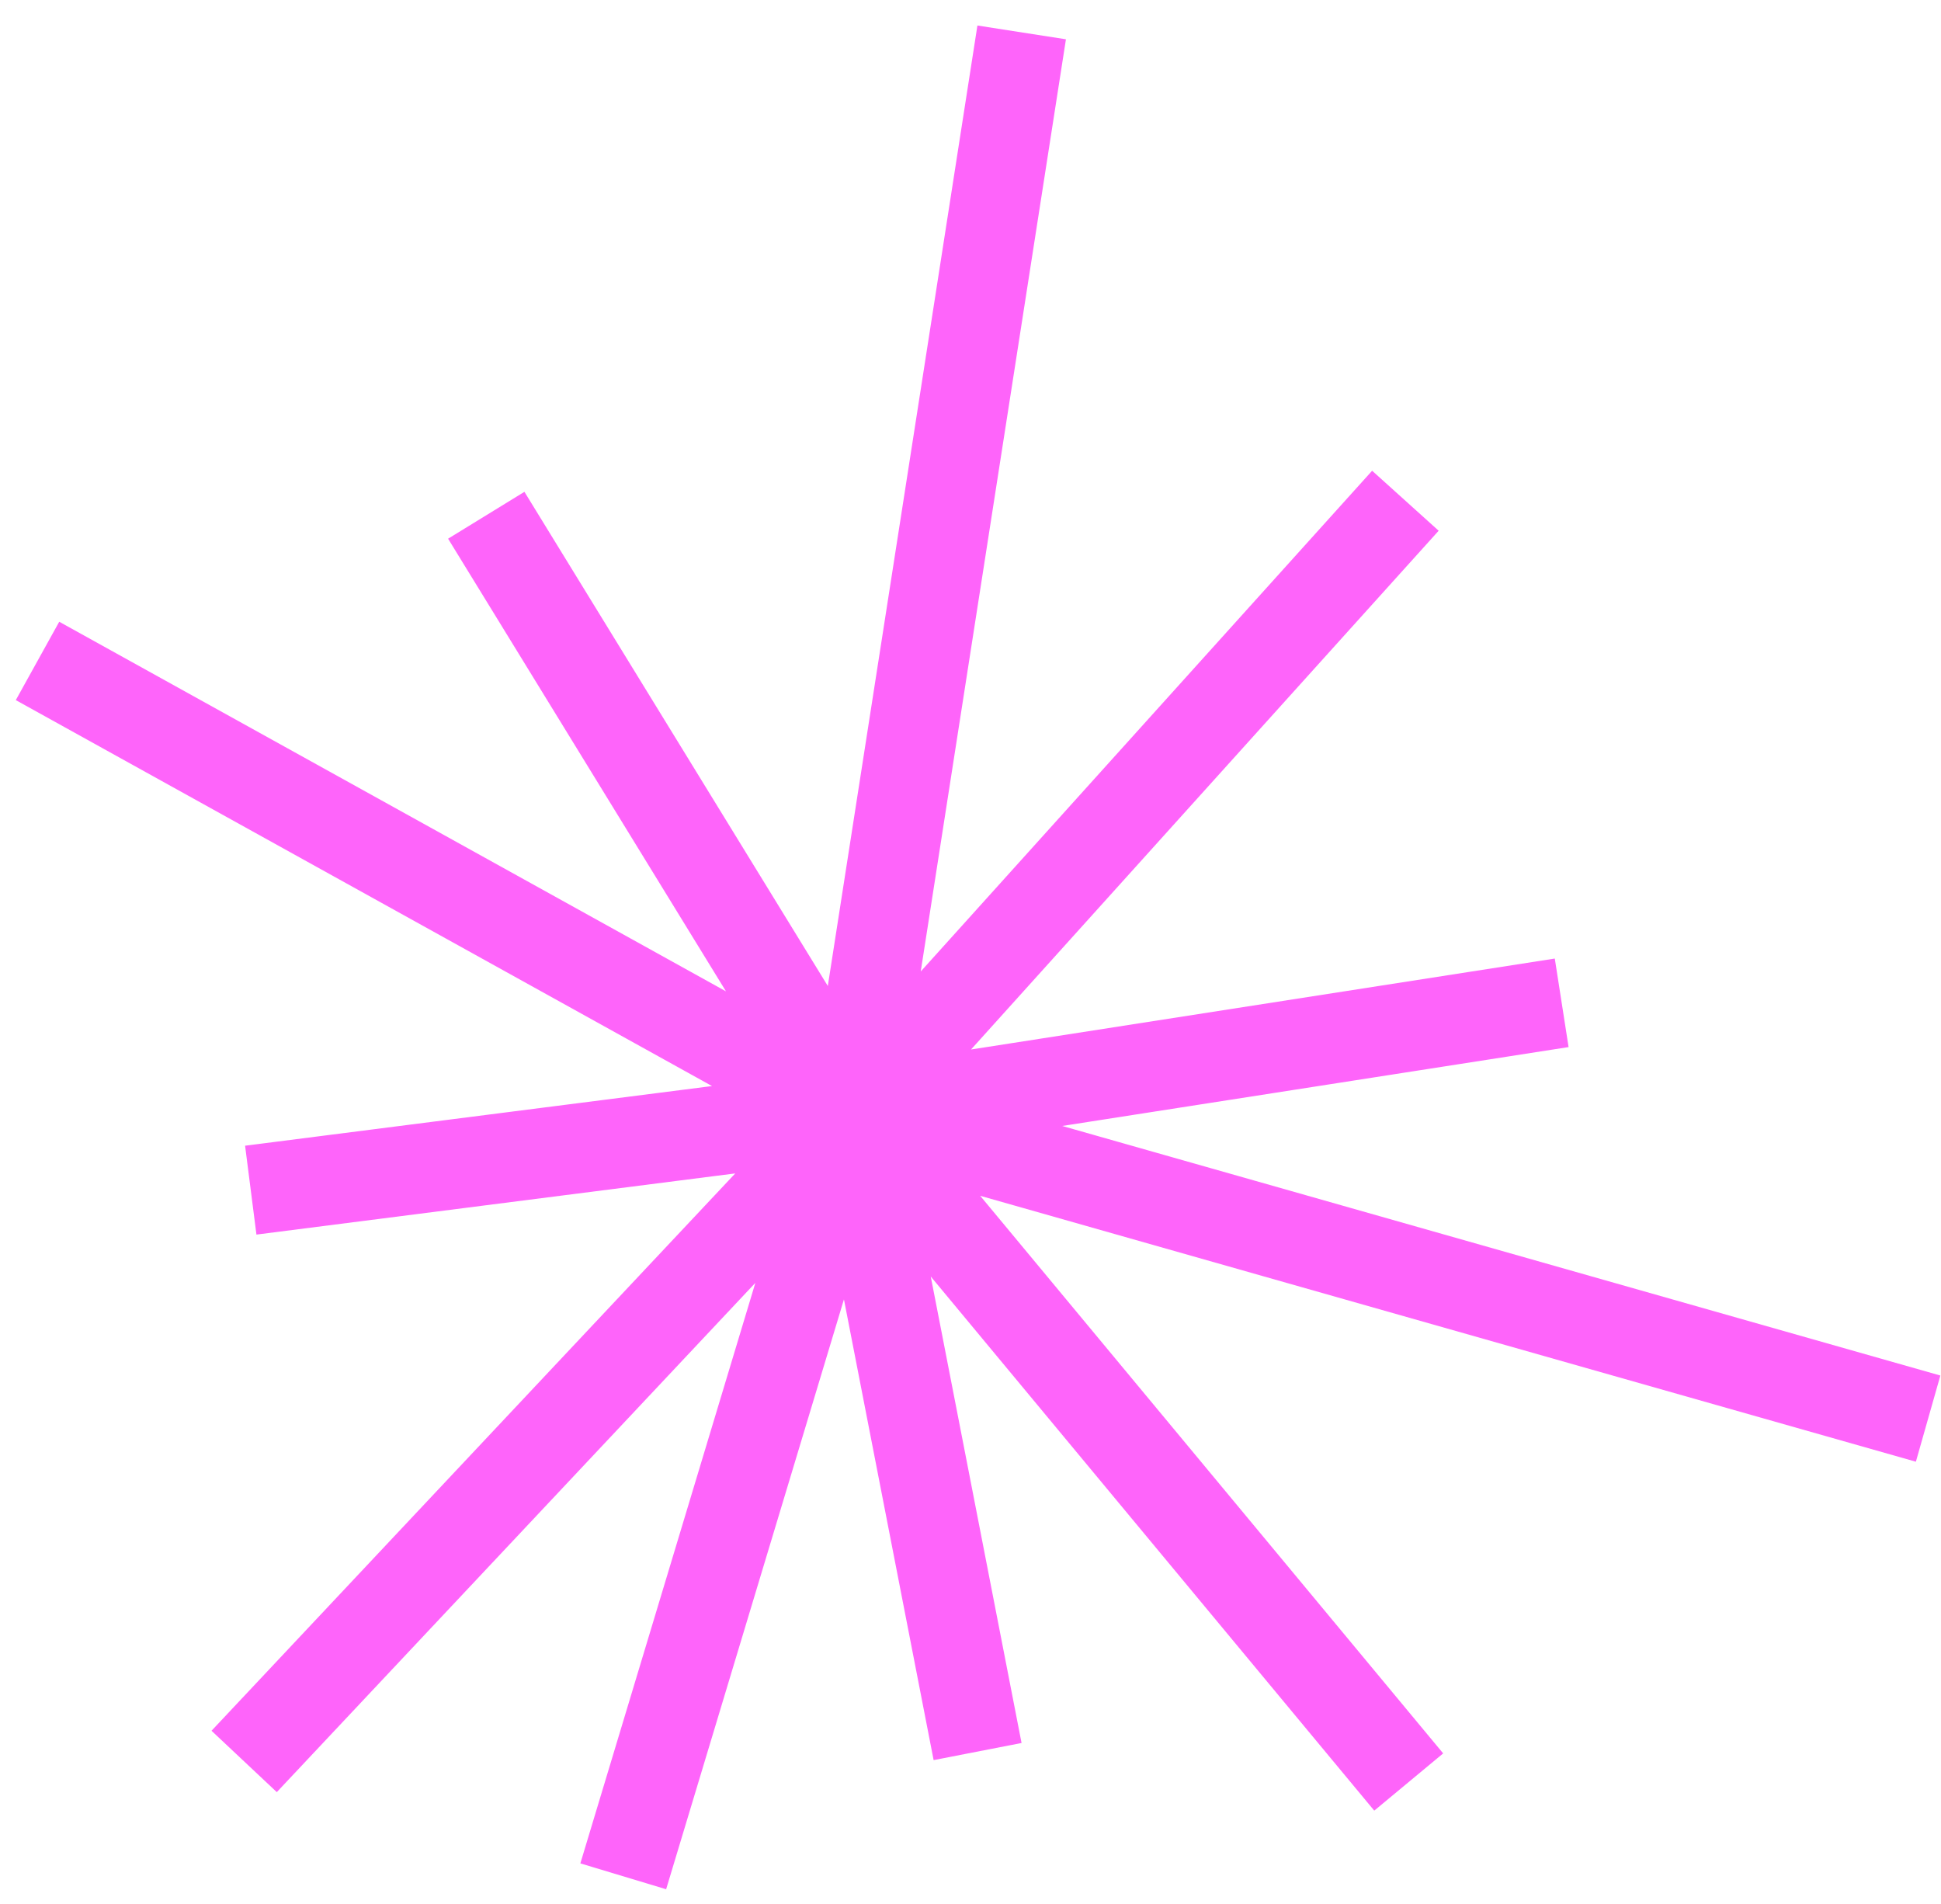 <svg xmlns="http://www.w3.org/2000/svg" width="52" height="51" fill="none"><path stroke="#FE64FA" stroke-width="2.4" d="m13.027 13.802 9.834 16.016m0 0 3.329 17.1m-3.329-17.1L6.541 47.183m16.32-17.365 18.977-2.956m-18.977 2.956 4.51-28.95m-4.51 28.95L51.655 38M22.86 29.818 16.697 50.26m6.164-20.442L1.005 17.704m21.856 12.114 14.79-16.405M22.86 29.818 6.718 31.88m16.143-2.063L37.74 47.734"/></svg>